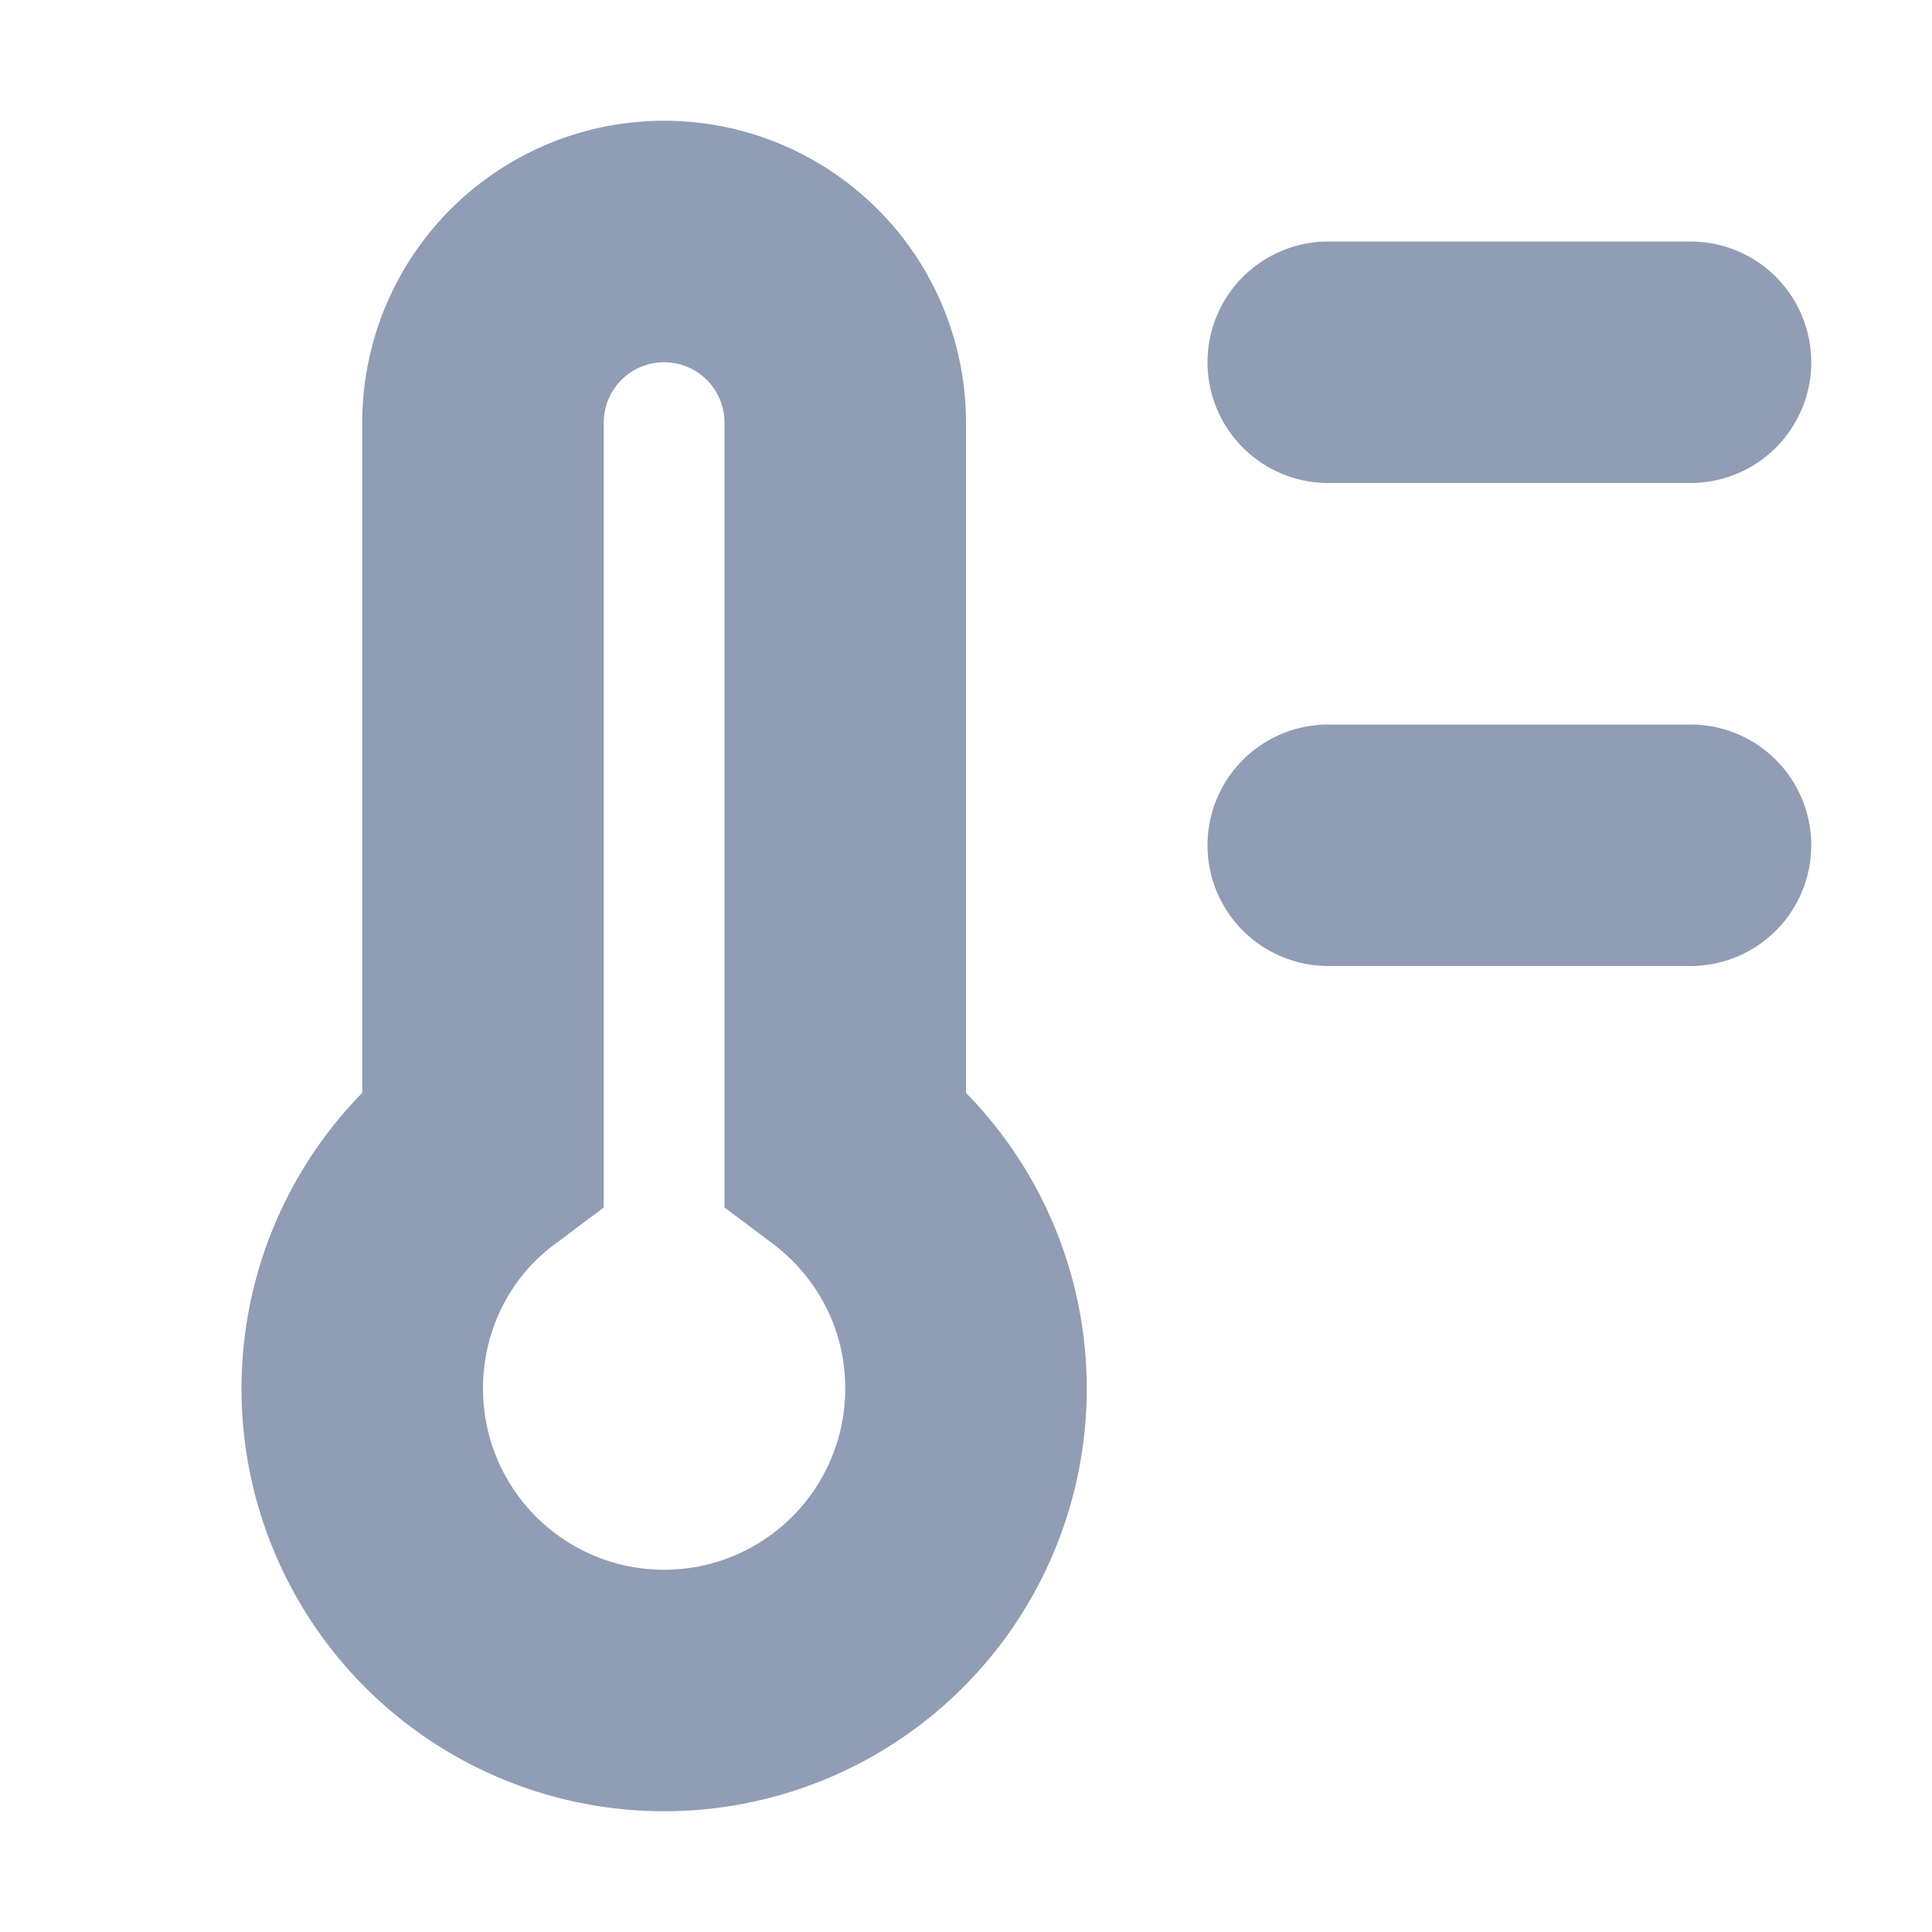 <svg xmlns="http://www.w3.org/2000/svg" width="16" height="16"><path fill="#919CB5" d="M4 9.5l.6.8.4-.3v-.5H4zm3 0H6v.5l.4.3.6-.8zm-2-6a.5.5 0 01.5-.5V1A2.5 2.5 0 003 3.5h2zm0 6v-6H3v6h2zm-1 2c0-.49.23-.93.6-1.2L3.4 8.7A3.5 3.5 0 002 11.5h2zM5.5 13A1.5 1.5 0 014 11.5H2A3.5 3.5 0 005.5 15v-2zM7 11.5A1.5 1.5 0 015.5 13v2A3.5 3.5 0 009 11.5H7zm-.6-1.2c.37.28.6.71.6 1.2h2a3.5 3.5 0 00-1.4-2.8l-1.2 1.6zM6 3.5v6h2v-6H6zM5.5 3a.5.5 0 01.5.5h2A2.5 2.5 0 005.5 1v2z"/><path stroke="#919CB5" stroke-linecap="round" stroke-width="2" d="M11 3h3m-3 4h3"/></svg>